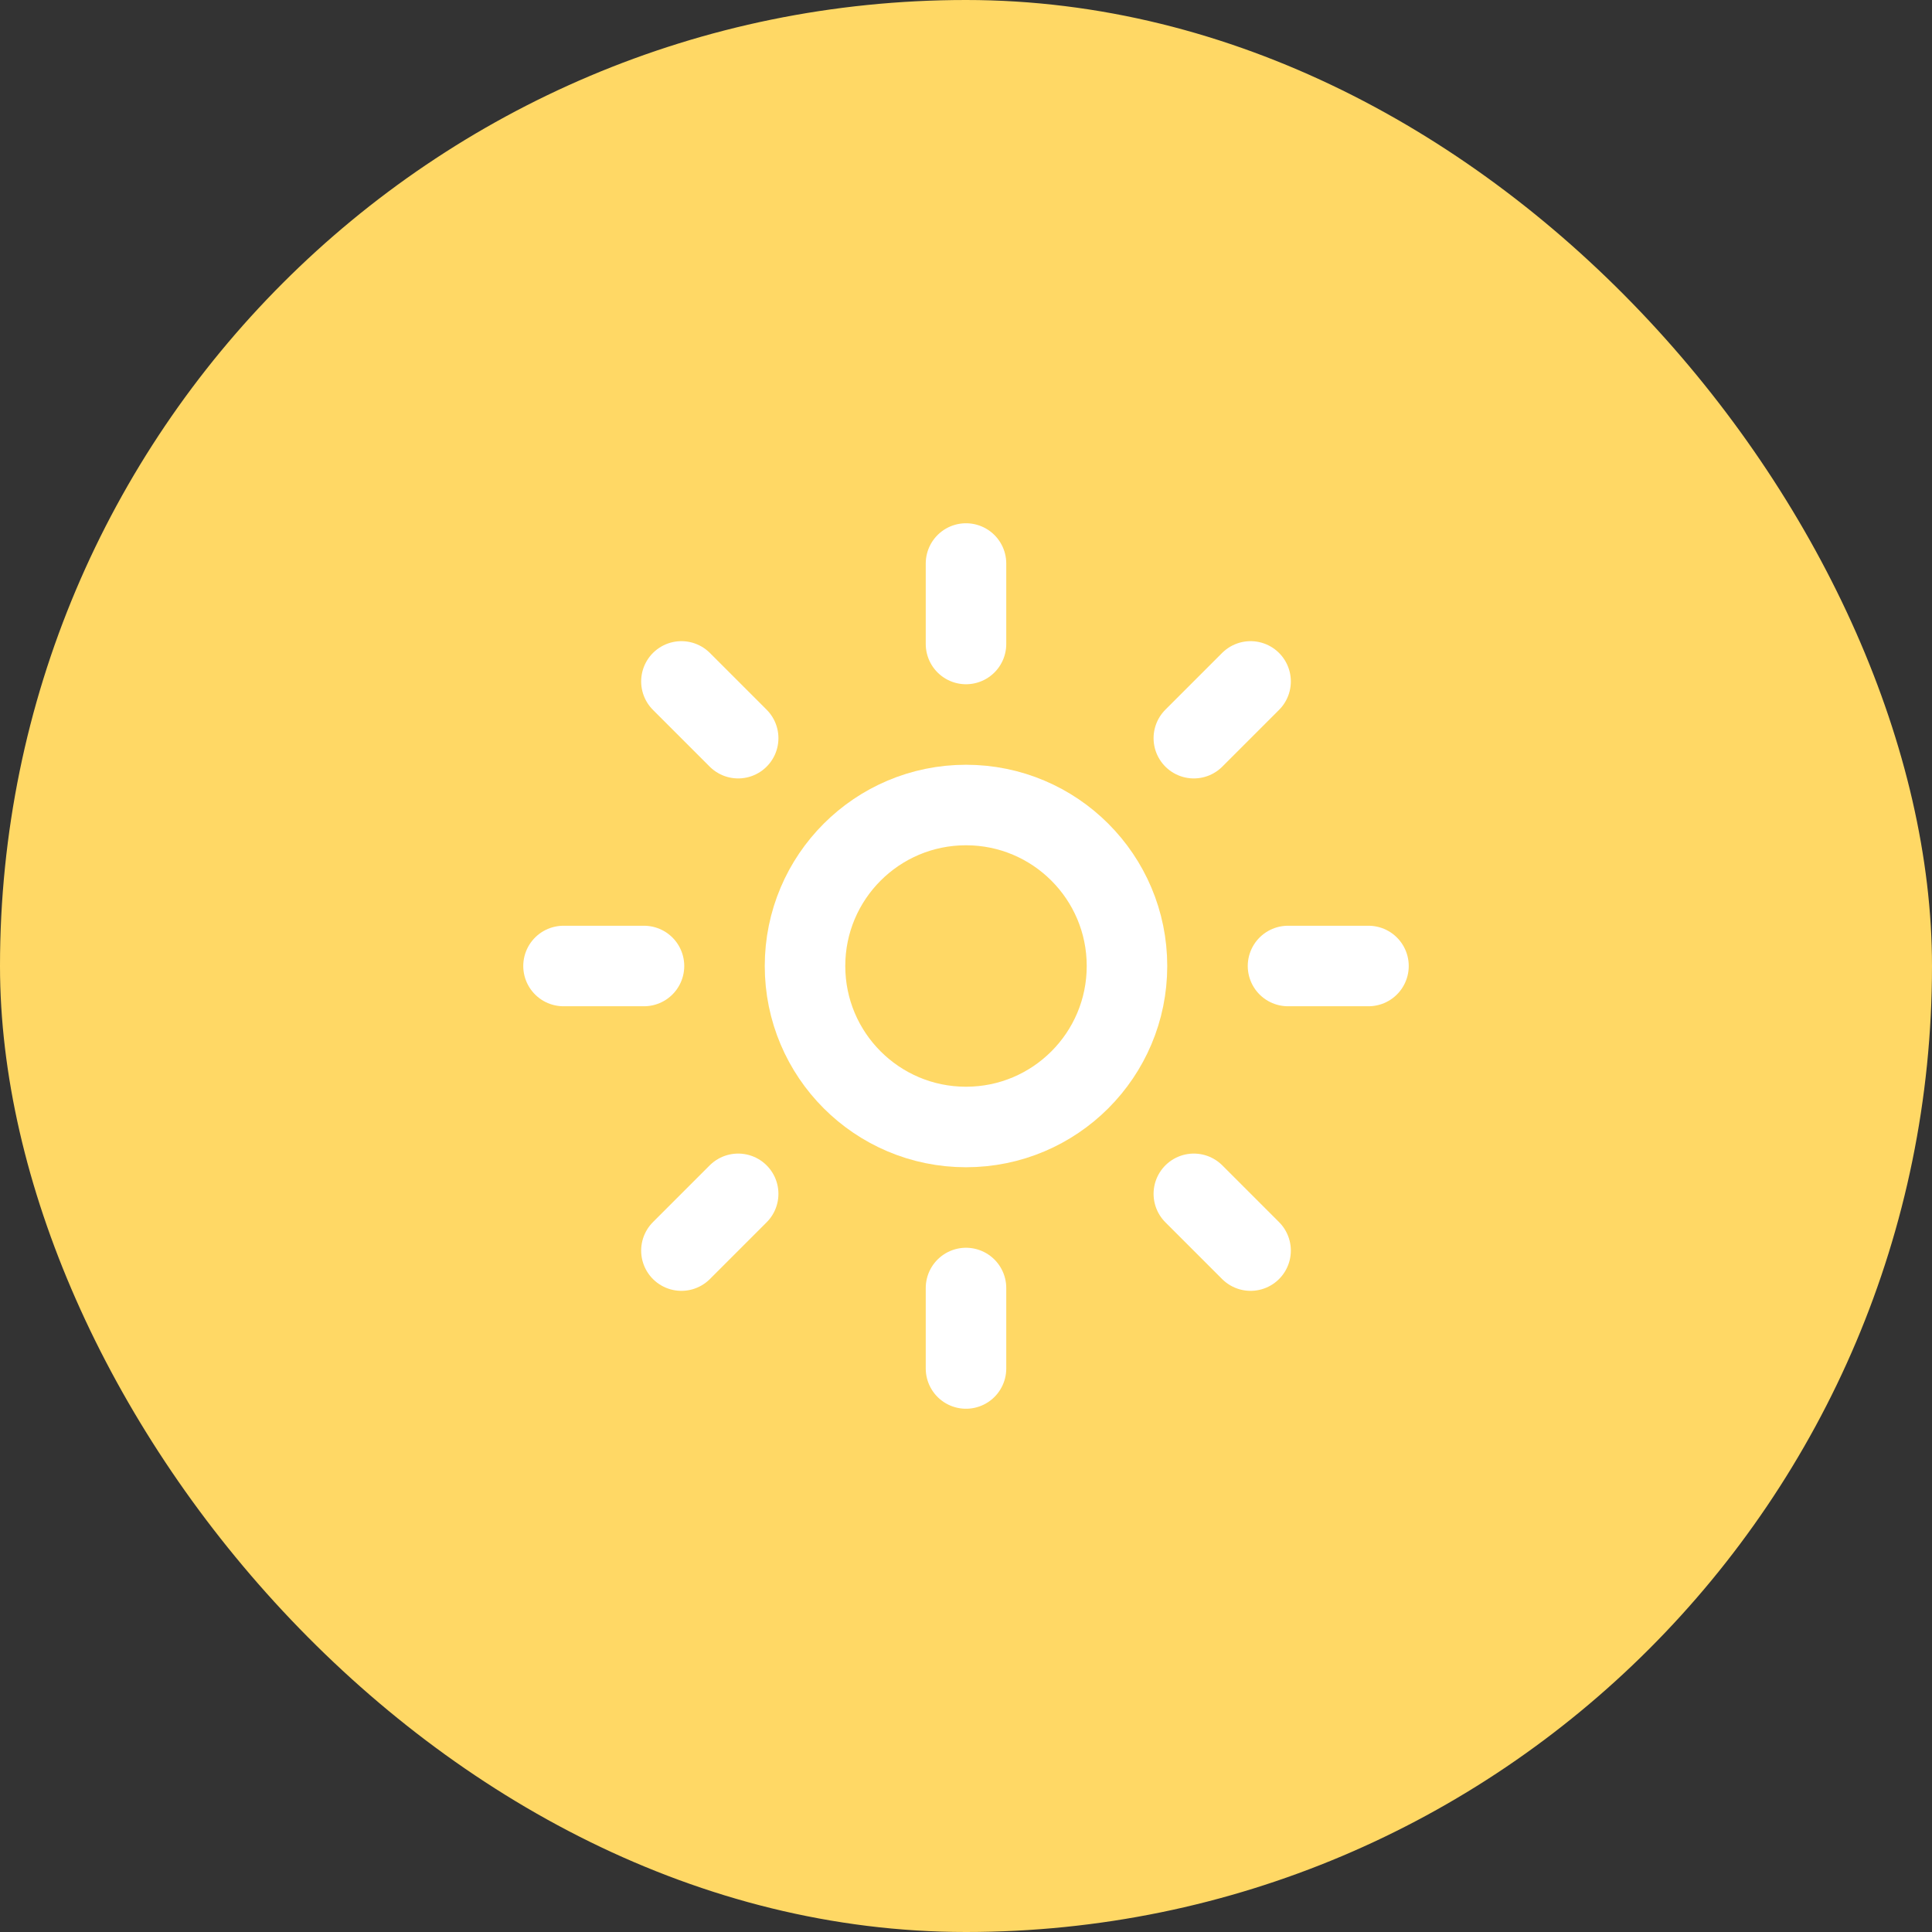 <svg width="40" height="40" viewBox="0 0 40 40" fill="none" xmlns="http://www.w3.org/2000/svg">
<rect x="0" y="0" width="40" height="40" fill="#333333" stroke="none"/>
<rect width="40" height="40" rx="20" fill="#FFD865"/>
<g clip-path="url(#clip0_27_397)">
<path d="M20 23.333C21.841 23.333 23.333 21.841 23.333 20C23.333 18.159 21.841 16.667 20 16.667C18.159 16.667 16.667 18.159 16.667 20C16.667 21.841 18.159 23.333 20 23.333Z" stroke="white" stroke-width="1.667" stroke-linecap="round" stroke-linejoin="round"/>
<path d="M20 11.667V13.333" stroke="white" stroke-width="1.667" stroke-linecap="round" stroke-linejoin="round"/>
<path d="M20 26.667V28.333" stroke="white" stroke-width="1.667" stroke-linecap="round" stroke-linejoin="round"/>
<path d="M14.108 14.108L15.283 15.283" stroke="white" stroke-width="1.667" stroke-linecap="round" stroke-linejoin="round"/>
<path d="M24.717 24.717L25.892 25.892" stroke="white" stroke-width="1.667" stroke-linecap="round" stroke-linejoin="round"/>
<path d="M11.667 20H13.333" stroke="white" stroke-width="1.667" stroke-linecap="round" stroke-linejoin="round"/>
<path d="M26.667 20H28.333" stroke="white" stroke-width="1.667" stroke-linecap="round" stroke-linejoin="round"/>
<path d="M15.283 24.717L14.108 25.892" stroke="white" stroke-width="1.667" stroke-linecap="round" stroke-linejoin="round"/>
<path d="M25.892 14.108L24.717 15.283" stroke="white" stroke-width="1.667" stroke-linecap="round" stroke-linejoin="round"/>
</g>
<defs>
<clipPath id="clip0_27_397">
<rect width="20" height="20" fill="white" transform="translate(10 10)"/>
</clipPath>
</defs>
</svg>
